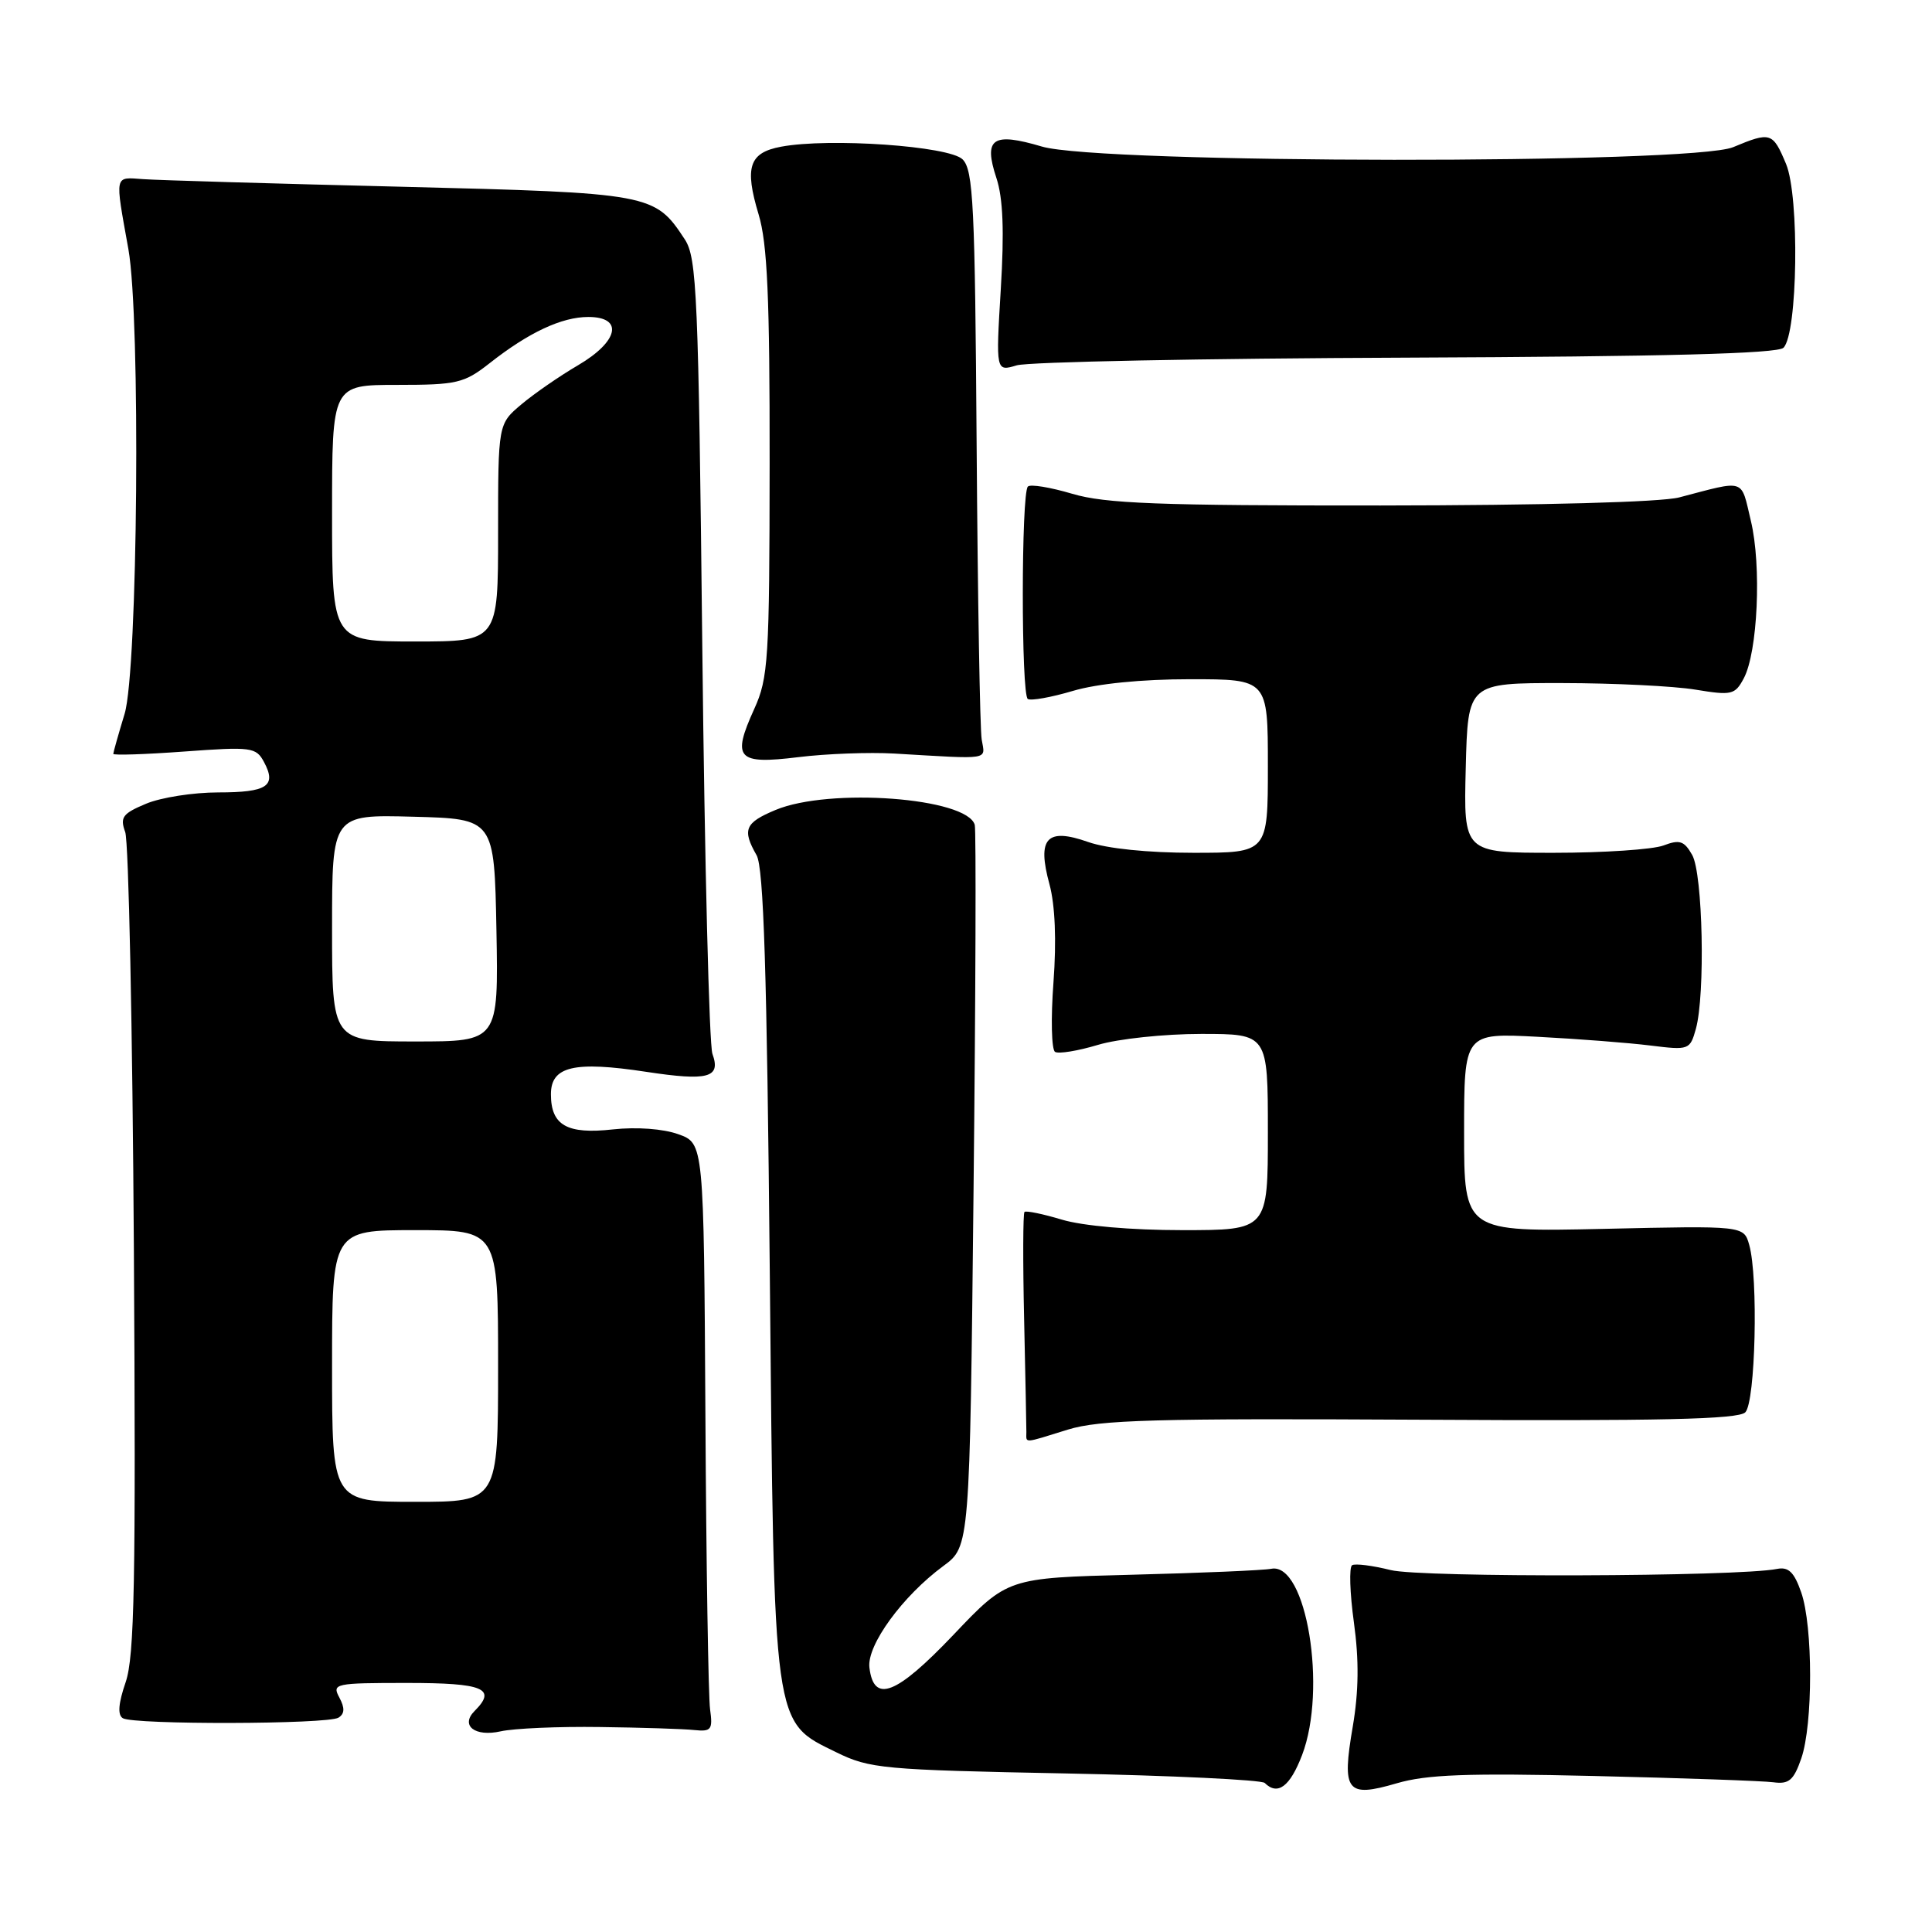<?xml version="1.0" encoding="UTF-8" standalone="no"?>
<!DOCTYPE svg PUBLIC "-//W3C//DTD SVG 1.1//EN" "http://www.w3.org/Graphics/SVG/1.1/DTD/svg11.dtd" >
<svg xmlns="http://www.w3.org/2000/svg" xmlns:xlink="http://www.w3.org/1999/xlink" version="1.1" viewBox="0 0 256 256">
 <g >
 <path fill="currentColor"
d=" M 211.29 235.33 C 222.95 235.60 233.62 235.98 234.98 236.16 C 237.04 236.44 237.67 235.91 238.68 233.00 C 240.24 228.48 240.24 215.50 238.67 211.00 C 237.74 208.32 236.99 207.59 235.47 207.89 C 230.27 208.93 188.28 209.06 184.26 208.04 C 181.86 207.44 179.56 207.15 179.16 207.40 C 178.75 207.66 178.86 211.07 179.40 214.99 C 180.09 219.98 180.04 224.11 179.25 228.77 C 177.77 237.40 178.42 238.24 185.06 236.30 C 189.04 235.13 194.42 234.93 211.29 235.33 Z  M 172.53 232.56 C 175.88 223.80 173.10 206.99 168.46 207.87 C 167.38 208.08 159.07 208.43 150.00 208.66 C 133.50 209.08 133.50 209.08 126.33 216.63 C 118.74 224.60 115.77 225.76 115.20 220.94 C 114.86 217.98 119.60 211.48 125.00 207.50 C 128.50 204.92 128.50 204.92 129.00 157.71 C 129.28 131.74 129.35 109.96 129.16 109.30 C 128.15 105.70 109.89 104.33 102.75 107.33 C 98.70 109.02 98.32 109.94 100.25 113.32 C 101.19 114.96 101.62 128.71 102.00 168.50 C 102.58 229.54 102.37 228.04 110.84 232.20 C 115.23 234.35 116.99 234.52 141.17 234.99 C 155.28 235.27 167.17 235.84 167.58 236.25 C 169.30 237.96 170.93 236.74 172.53 232.56 Z  M 79.50 228.84 C 85.00 228.91 90.62 229.09 92.00 229.24 C 94.25 229.47 94.46 229.19 94.09 226.50 C 93.86 224.85 93.58 207.30 93.47 187.50 C 93.26 151.50 93.26 151.50 89.88 150.29 C 87.88 149.57 84.36 149.31 81.24 149.65 C 75.13 150.33 73.00 149.12 73.00 144.99 C 73.00 141.29 76.07 140.57 85.61 142.02 C 93.85 143.27 95.55 142.81 94.40 139.64 C 93.97 138.46 93.37 114.30 93.06 85.95 C 92.55 38.96 92.34 34.17 90.74 31.72 C 86.76 25.65 86.33 25.57 53.05 24.74 C 36.25 24.33 20.93 23.88 19.00 23.74 C 15.10 23.47 15.21 22.96 17.01 33.00 C 18.65 42.20 18.27 88.78 16.51 94.59 C 15.69 97.29 15.02 99.67 15.01 99.89 C 15.00 100.10 19.25 99.96 24.44 99.58 C 33.33 98.93 33.93 99.01 34.98 100.97 C 36.69 104.15 35.41 105.00 28.91 105.00 C 25.62 105.00 21.32 105.67 19.35 106.50 C 16.24 107.80 15.88 108.29 16.59 110.25 C 17.05 111.49 17.56 136.41 17.74 165.64 C 18.01 209.57 17.82 219.49 16.65 222.90 C 15.69 225.69 15.56 227.23 16.27 227.67 C 17.70 228.55 43.40 228.49 44.85 227.60 C 45.67 227.08 45.71 226.33 44.97 224.94 C 43.97 223.08 44.34 223.00 53.96 223.00 C 64.09 223.00 65.86 223.74 62.89 226.71 C 60.96 228.64 62.92 230.18 66.35 229.41 C 68.08 229.02 74.00 228.76 79.50 228.84 Z  M 141.50 189.43 C 145.73 188.13 152.97 187.93 188.27 188.12 C 220.00 188.30 230.33 188.07 231.26 187.14 C 232.61 185.79 233.00 169.26 231.78 164.95 C 231.06 162.41 231.06 162.41 212.53 162.83 C 194.00 163.24 194.00 163.24 194.00 150.06 C 194.00 136.87 194.00 136.87 203.75 137.38 C 209.11 137.66 215.84 138.18 218.71 138.54 C 223.79 139.17 223.93 139.12 224.71 136.34 C 225.97 131.80 225.64 115.77 224.22 113.28 C 223.16 111.41 222.56 111.22 220.42 112.03 C 219.02 112.56 212.48 113.00 205.90 113.00 C 193.93 113.00 193.93 113.00 194.22 101.75 C 194.50 90.50 194.50 90.50 207.00 90.51 C 213.88 90.52 221.82 90.91 224.65 91.38 C 229.45 92.17 229.89 92.07 231.05 89.90 C 232.91 86.44 233.43 74.96 232.00 69.02 C 230.64 63.32 231.42 63.58 222.50 65.91 C 220.09 66.54 204.38 66.96 182.93 66.98 C 153.49 67.00 146.45 66.73 142.08 65.43 C 139.18 64.57 136.53 64.13 136.20 64.47 C 135.31 65.36 135.30 92.07 136.19 92.62 C 136.61 92.88 139.30 92.40 142.16 91.55 C 145.38 90.59 151.29 90.00 157.68 90.00 C 168.00 90.00 168.00 90.00 168.00 101.50 C 168.00 113.00 168.00 113.00 158.13 113.00 C 152.11 113.00 146.66 112.44 144.19 111.57 C 138.69 109.63 137.39 111.05 139.06 117.17 C 139.81 119.94 140.00 124.63 139.59 130.17 C 139.23 134.94 139.33 139.08 139.80 139.38 C 140.27 139.67 142.83 139.25 145.49 138.45 C 148.14 137.65 154.30 137.00 159.16 137.00 C 168.00 137.00 168.00 137.00 168.00 150.00 C 168.00 163.00 168.00 163.00 156.66 163.00 C 149.87 163.00 143.47 162.44 140.71 161.61 C 138.18 160.85 135.94 160.39 135.75 160.59 C 135.55 160.78 135.53 167.15 135.70 174.72 C 135.87 182.30 136.00 189.06 136.00 189.75 C 136.00 191.27 135.47 191.30 141.50 189.43 Z  M 118.50 99.85 C 131.47 100.61 130.54 100.76 130.08 98.00 C 129.85 96.62 129.55 79.13 129.41 59.12 C 129.19 27.16 128.97 22.54 127.55 21.12 C 125.78 19.35 109.88 18.24 103.49 19.44 C 99.26 20.23 98.63 22.15 100.52 28.41 C 101.68 32.25 102.00 39.41 101.98 61.41 C 101.96 87.40 101.81 89.83 99.94 93.94 C 96.95 100.53 97.67 101.32 105.75 100.33 C 109.46 99.87 115.20 99.66 118.50 99.85 Z  M 186.35 47.39 C 220.65 47.25 235.54 46.86 236.32 46.08 C 238.21 44.19 238.46 26.04 236.66 21.72 C 234.90 17.52 234.62 17.43 229.65 19.50 C 224.20 21.78 145.76 21.71 138.06 19.42 C 131.51 17.48 130.29 18.32 132.03 23.59 C 132.91 26.25 133.08 30.63 132.61 38.31 C 131.95 49.24 131.95 49.24 134.72 48.41 C 136.25 47.95 159.48 47.49 186.35 47.39 Z  M 44.00 181.00 C 44.00 163.00 44.00 163.00 55.00 163.00 C 66.00 163.00 66.00 163.00 66.00 181.00 C 66.00 199.00 66.00 199.00 55.00 199.00 C 44.00 199.00 44.00 199.00 44.00 181.00 Z  M 44.00 122.97 C 44.00 107.93 44.00 107.93 54.75 108.22 C 65.50 108.50 65.50 108.50 65.78 123.25 C 66.05 138.00 66.05 138.00 55.03 138.00 C 44.00 138.00 44.00 138.00 44.00 122.97 Z  M 44.00 68.00 C 44.00 51.00 44.00 51.00 52.61 51.00 C 60.56 51.00 61.49 50.78 64.86 48.14 C 70.05 44.05 74.43 42.00 77.95 42.00 C 82.67 42.00 81.98 45.24 76.59 48.40 C 74.16 49.82 70.79 52.15 69.09 53.58 C 66.00 56.18 66.00 56.18 66.00 70.59 C 66.00 85.00 66.00 85.00 55.00 85.00 C 44.00 85.00 44.00 85.00 44.00 68.00 Z "/>
</g>
</svg>